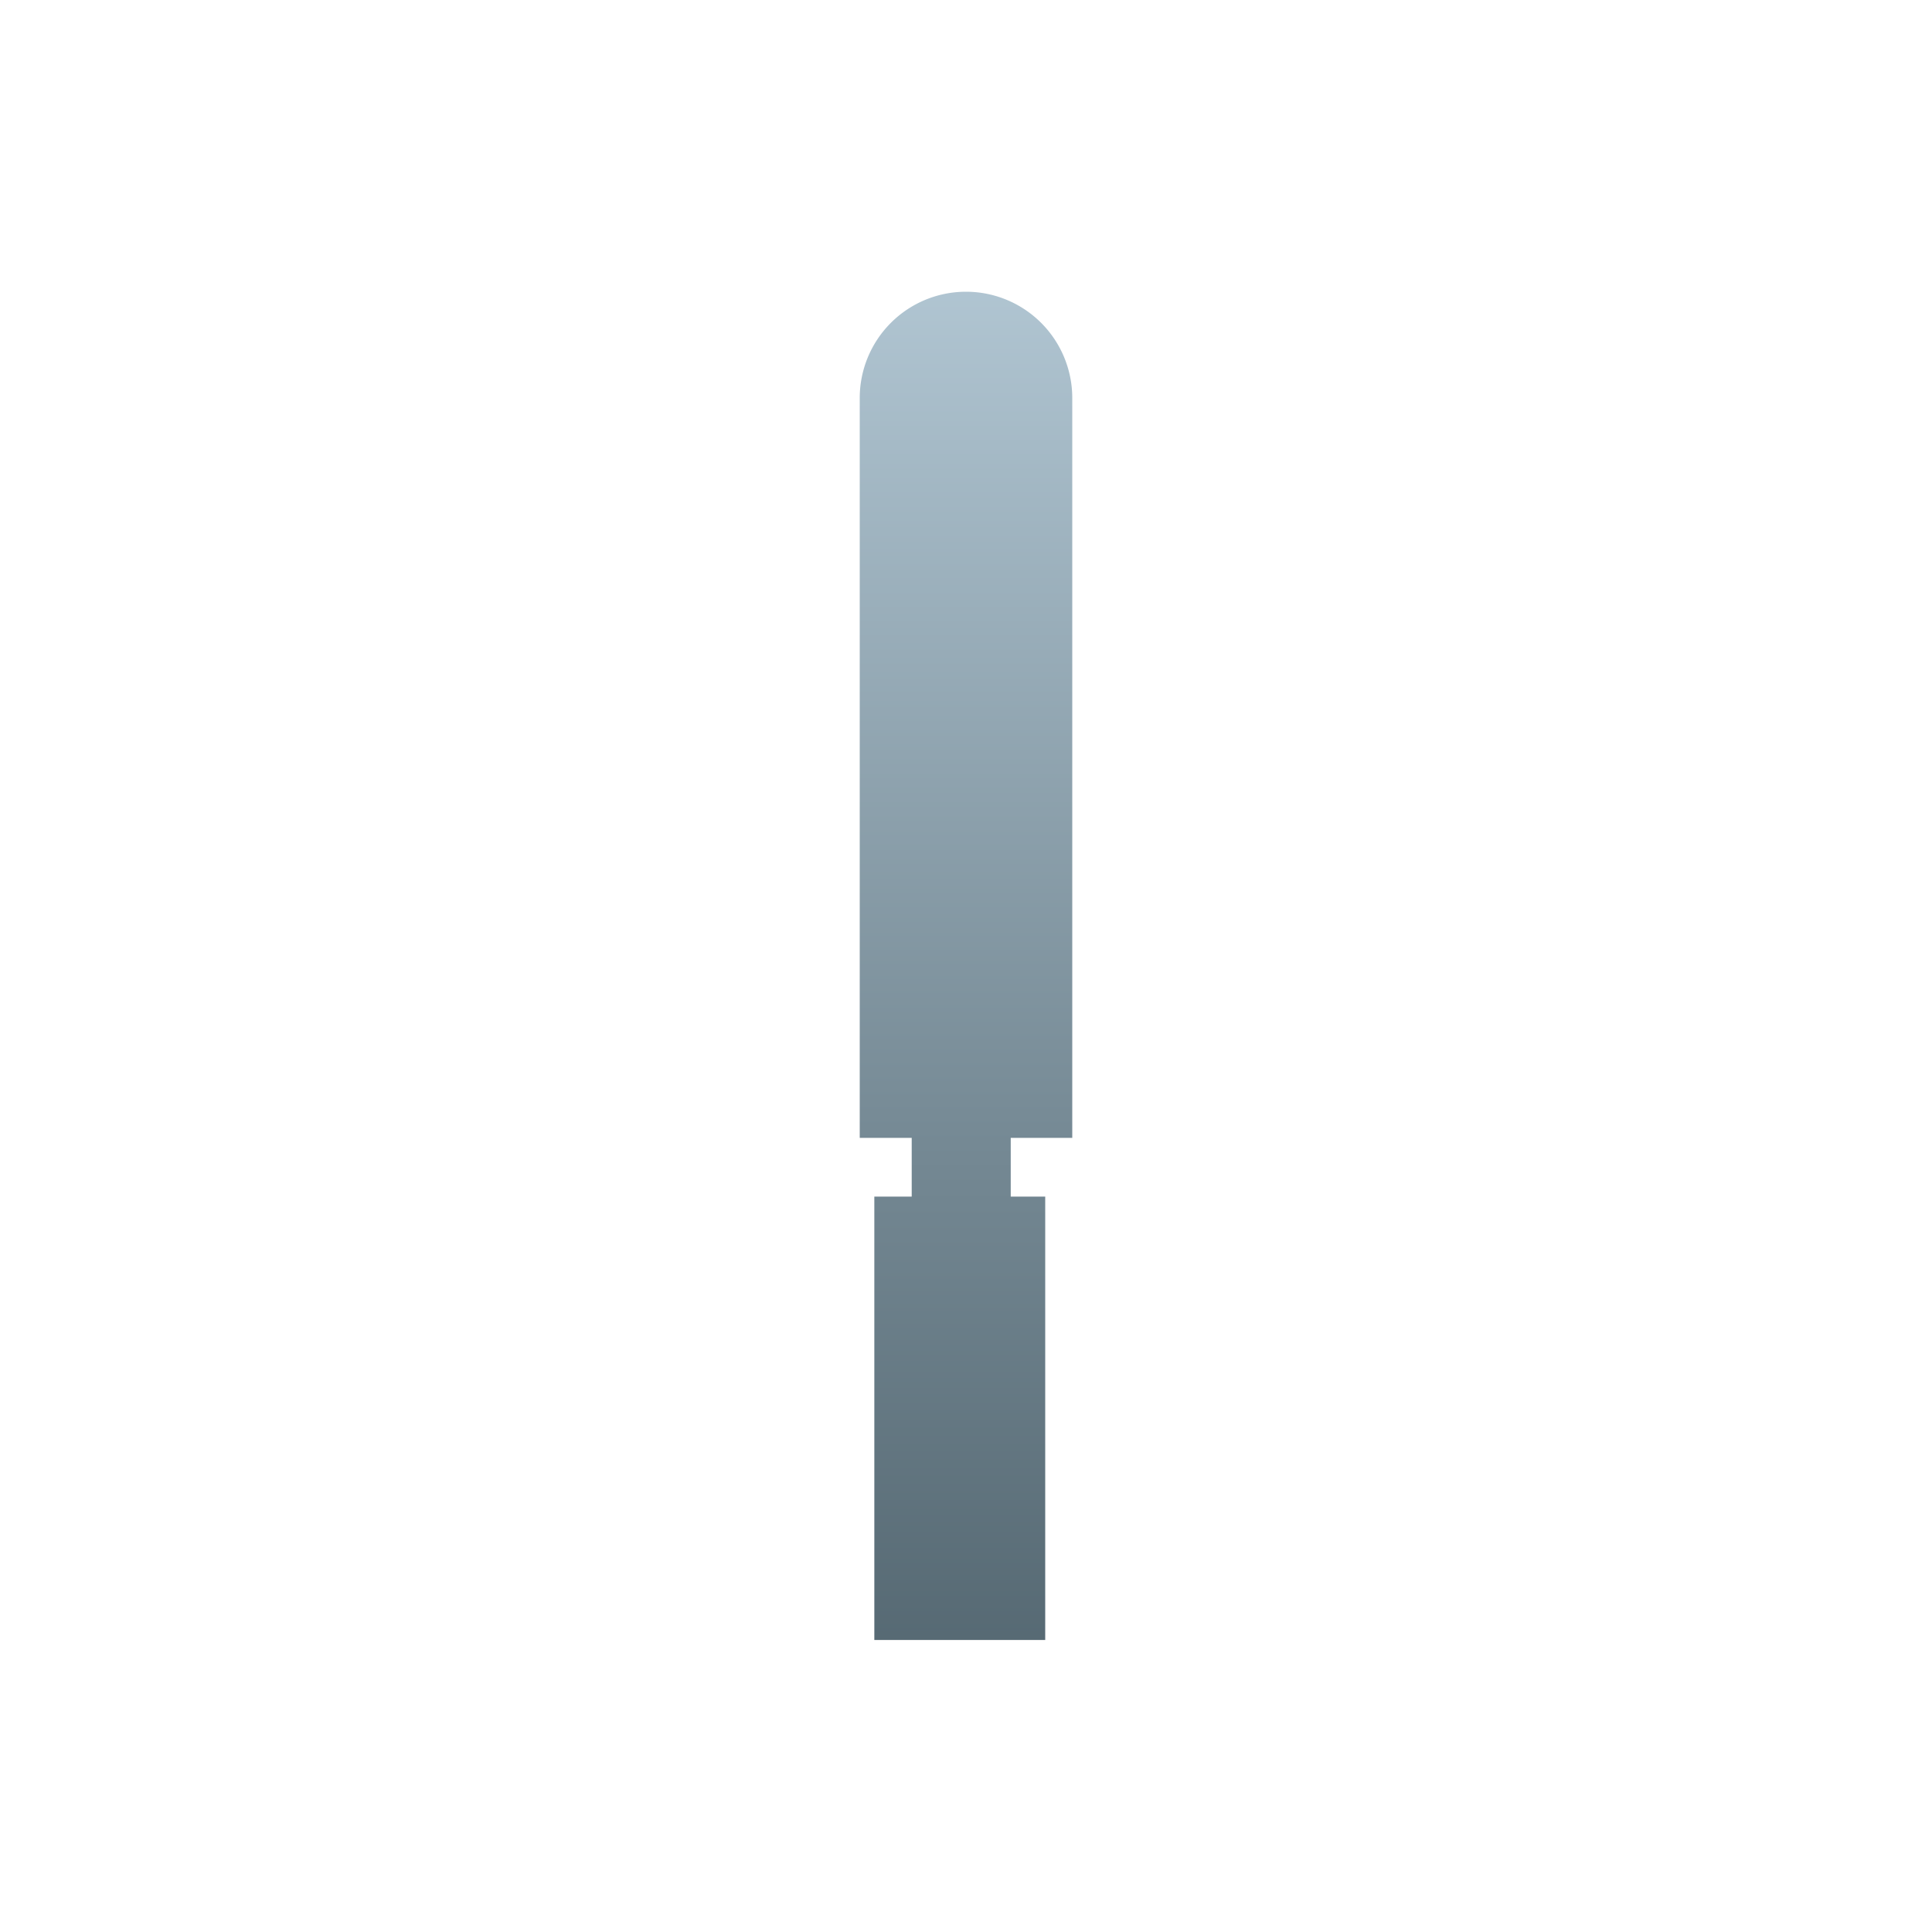 <svg id="Layer_1" data-name="Layer 1" xmlns="http://www.w3.org/2000/svg" xmlns:xlink="http://www.w3.org/1999/xlink" viewBox="0 0 20 20"><defs><style>.cls-1{fill:url(#linear-gradient);}</style><linearGradient id="linear-gradient" x1="10" y1="19.231" x2="10" y2="2.048" gradientTransform="matrix(1, 0, 0, -1, 0, 19.968)" gradientUnits="userSpaceOnUse"><stop offset="0" stop-color="#bfd4e1"/><stop offset="0.663" stop-color="#738792"/><stop offset="1" stop-color="#51646e"/></linearGradient></defs><path class="cls-1" d="M10.463,11.779v.608h.357v4.59H9.051v-4.59h.387v-.608H8.9V4.12a1.1,1.1,0,0,1,1.1-1.1h0a1.1,1.1,0,0,1,1.1,1.1v7.659Z"/></svg>